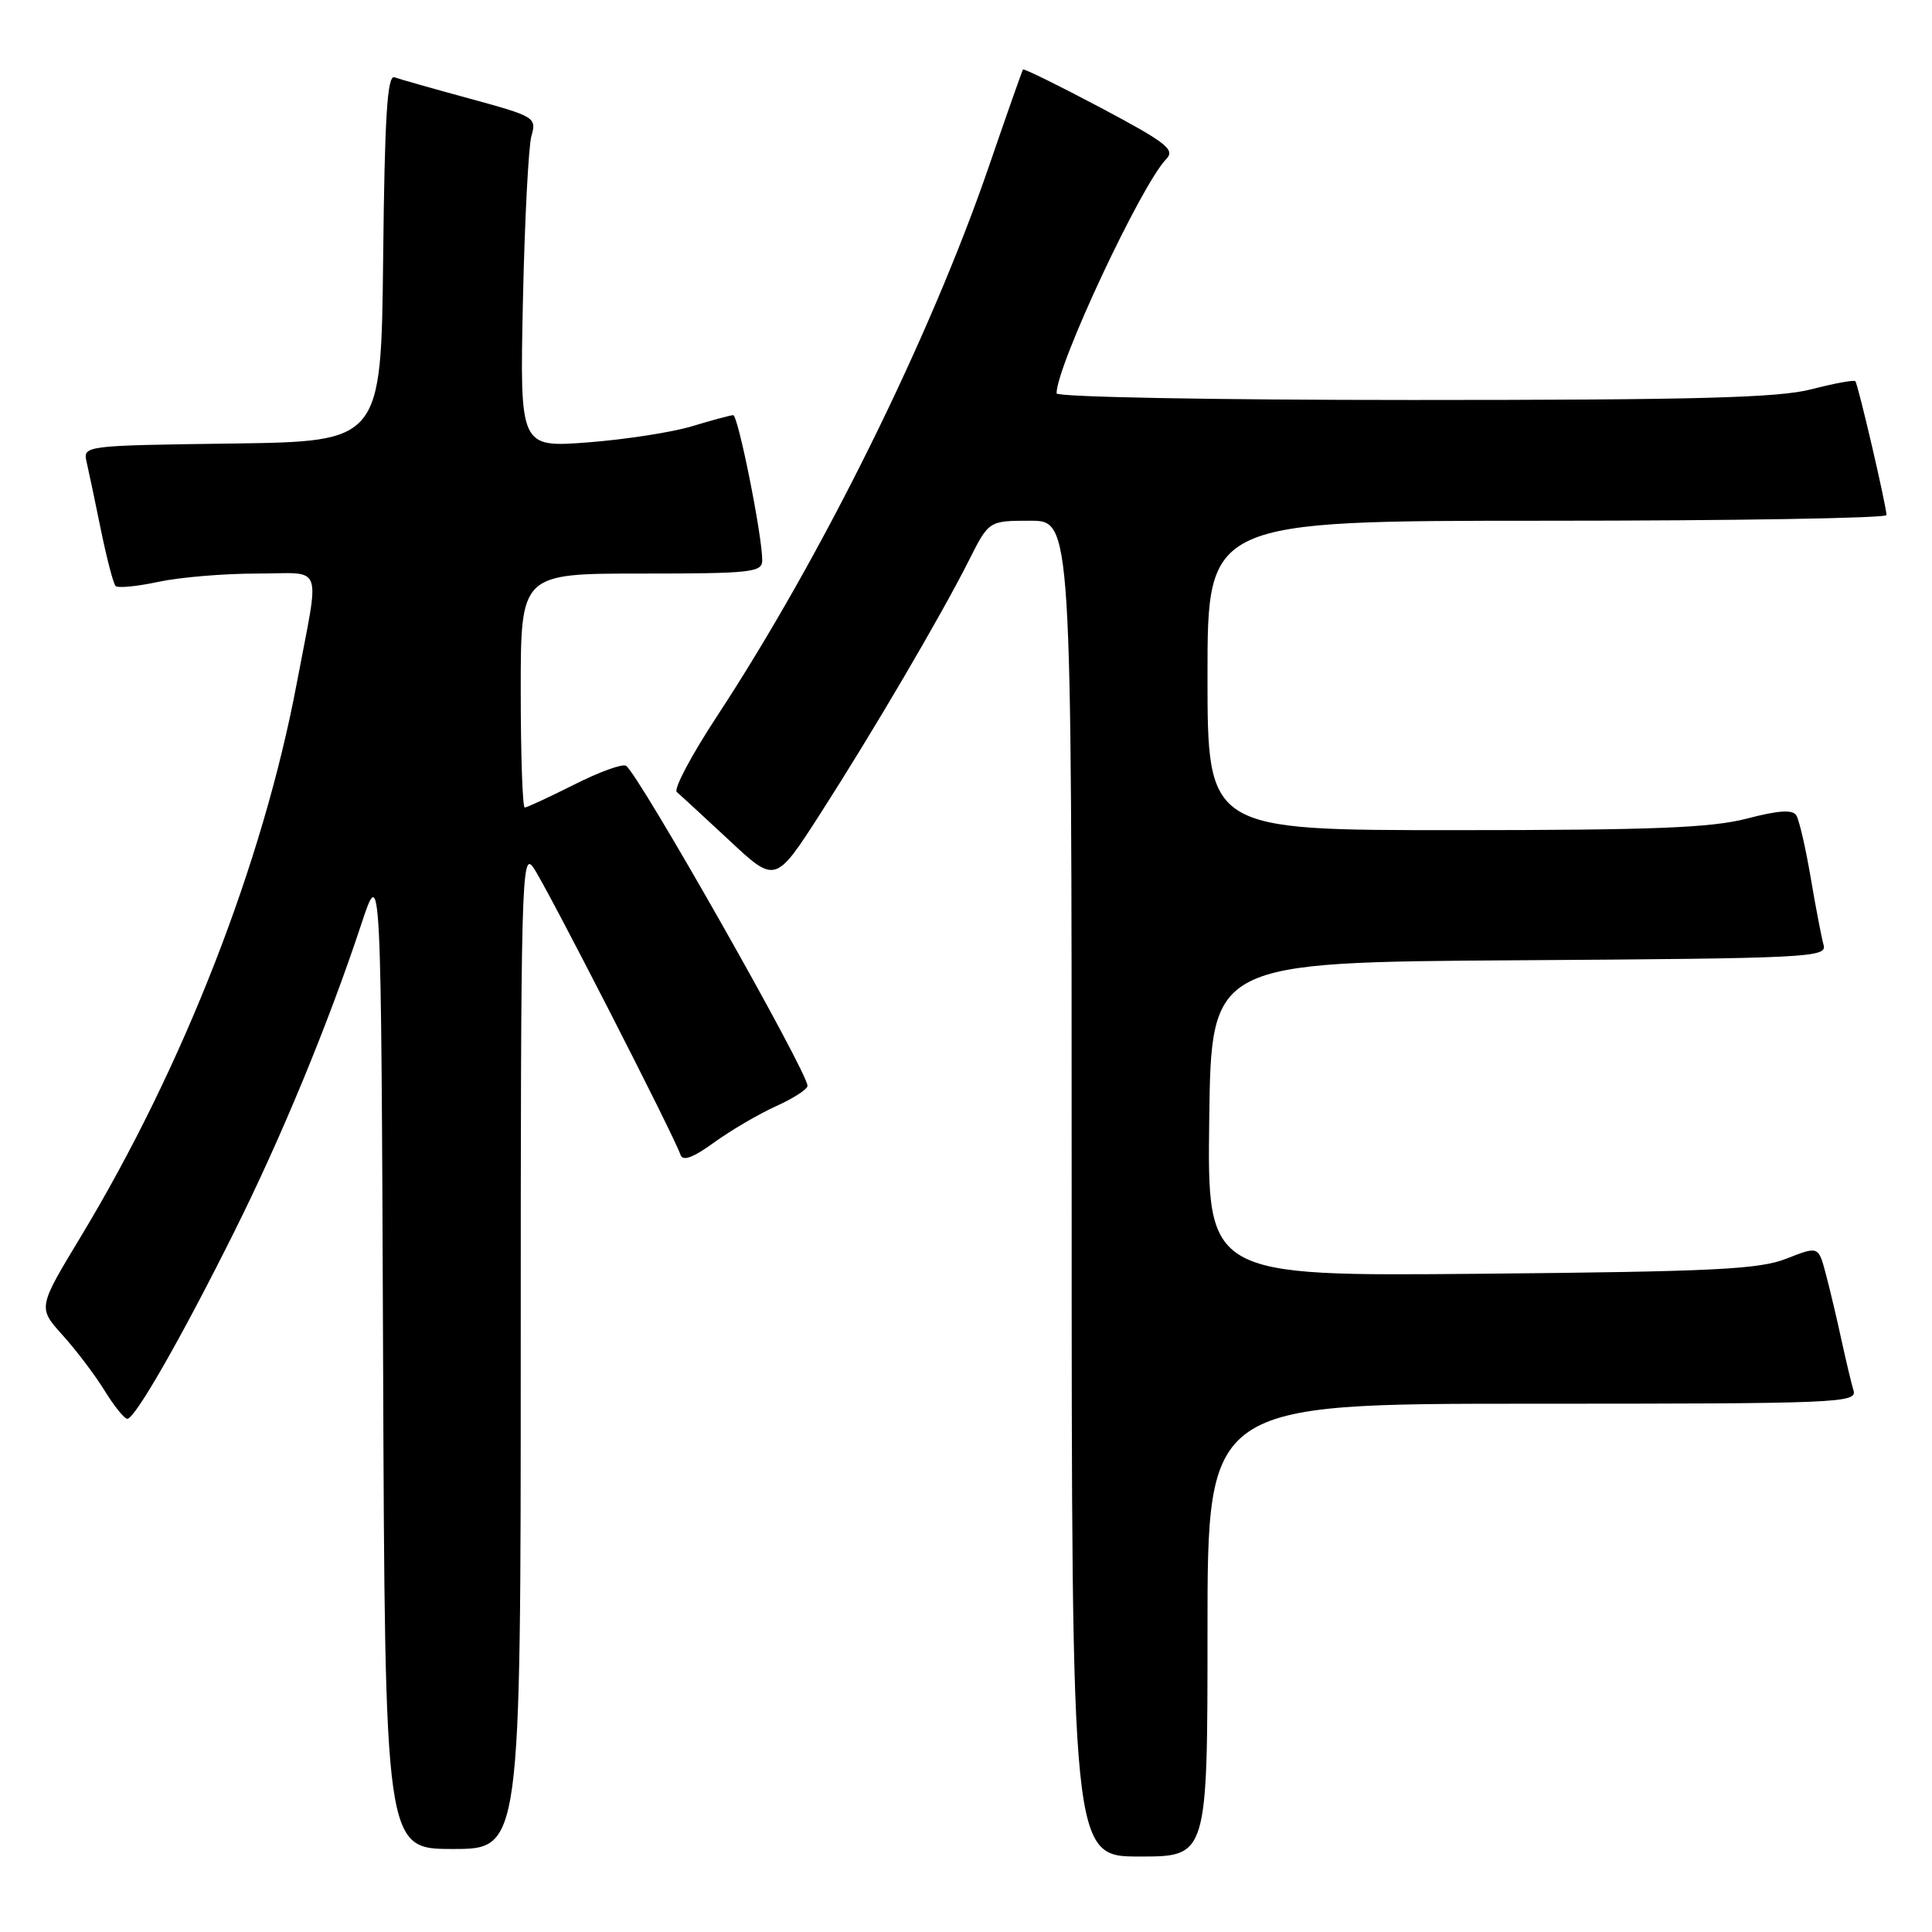 <?xml version="1.0" encoding="UTF-8" standalone="no"?>
<!DOCTYPE svg PUBLIC "-//W3C//DTD SVG 1.1//EN" "http://www.w3.org/Graphics/SVG/1.1/DTD/svg11.dtd" >
<svg xmlns="http://www.w3.org/2000/svg" xmlns:xlink="http://www.w3.org/1999/xlink" version="1.1" viewBox="0 0 256 256">
 <g >
 <path fill="currentColor"
d=" M 160.00 216.00 C 160.00 186.00 160.00 186.00 203.07 186.00 C 243.62 186.00 246.10 185.90 245.60 184.25 C 245.31 183.29 244.59 180.25 243.99 177.50 C 243.40 174.75 242.47 170.84 241.93 168.80 C 240.95 165.11 240.95 165.11 236.73 166.77 C 233.12 168.20 227.20 168.49 196.23 168.78 C 159.96 169.11 159.96 169.11 160.23 148.31 C 160.50 127.50 160.50 127.50 201.31 127.24 C 239.53 126.99 242.10 126.87 241.64 125.24 C 241.37 124.28 240.60 120.27 239.93 116.32 C 239.26 112.37 238.40 108.64 238.02 108.04 C 237.54 107.25 235.66 107.37 231.46 108.47 C 226.76 109.69 219.01 110.00 192.79 110.00 C 160.00 110.00 160.00 110.00 160.00 89.50 C 160.00 69.00 160.00 69.00 205.00 69.00 C 229.75 69.00 249.99 68.66 249.97 68.25 C 249.93 66.90 246.19 50.86 245.84 50.51 C 245.65 50.32 243.04 50.80 240.03 51.58 C 235.69 52.71 224.86 53.00 187.28 53.00 C 160.69 53.00 140.00 52.61 140.00 52.12 C 140.00 48.44 151.23 24.46 154.54 21.07 C 155.75 19.83 154.56 18.90 145.84 14.27 C 140.29 11.33 135.66 9.05 135.55 9.21 C 135.44 9.37 133.41 15.12 131.05 22.00 C 123.23 44.77 108.89 73.76 94.97 94.96 C 91.61 100.08 89.23 104.57 89.68 104.95 C 90.13 105.33 93.26 108.21 96.63 111.35 C 102.75 117.07 102.75 117.07 108.72 107.78 C 115.73 96.86 124.66 81.65 128.39 74.25 C 131.03 69.00 131.03 69.00 136.52 69.00 C 142.00 69.00 142.00 69.00 142.00 157.50 C 142.00 246.00 142.00 246.00 151.00 246.00 C 160.00 246.00 160.00 246.00 160.00 216.00 Z  M 69.00 178.78 C 69.00 116.56 69.10 112.70 70.67 114.95 C 72.33 117.30 89.35 150.54 90.17 153.02 C 90.47 153.91 91.83 153.41 94.64 151.37 C 96.87 149.76 100.56 147.60 102.84 146.57 C 105.13 145.54 107.00 144.33 107.00 143.88 C 107.00 142.02 84.58 102.47 82.95 101.47 C 82.47 101.17 79.37 102.30 76.07 103.97 C 72.76 105.63 69.82 107.00 69.53 107.00 C 69.24 107.00 69.00 100.03 69.00 91.50 C 69.00 76.00 69.00 76.00 85.00 76.00 C 99.57 76.00 101.00 75.84 101.00 74.25 C 101.01 71.00 97.80 55.00 97.15 55.01 C 96.79 55.02 94.34 55.68 91.70 56.48 C 89.06 57.28 82.84 58.24 77.89 58.62 C 68.88 59.30 68.88 59.30 69.29 39.90 C 69.52 29.23 70.03 19.37 70.42 18.00 C 71.12 15.58 70.86 15.42 62.32 13.09 C 57.47 11.77 52.95 10.49 52.27 10.24 C 51.32 9.90 50.97 15.38 50.77 34.15 C 50.50 58.50 50.50 58.50 30.74 58.77 C 10.97 59.04 10.97 59.04 11.49 61.27 C 11.77 62.50 12.63 66.56 13.39 70.31 C 14.16 74.05 15.02 77.36 15.32 77.65 C 15.62 77.95 18.17 77.70 20.98 77.10 C 23.80 76.49 29.67 76.00 34.02 76.00 C 43.06 76.00 42.40 74.20 39.33 90.50 C 34.85 114.31 24.29 141.37 10.69 163.89 C 5.02 173.27 5.02 173.27 8.27 176.89 C 10.07 178.87 12.58 182.19 13.85 184.25 C 15.12 186.31 16.48 188.00 16.87 188.00 C 17.89 188.00 24.03 177.27 30.95 163.40 C 37.26 150.78 43.50 135.67 47.86 122.50 C 50.50 114.50 50.50 114.50 50.76 179.75 C 51.01 245.00 51.01 245.00 60.01 245.00 C 69.00 245.00 69.00 245.00 69.00 178.78 Z "/>
</g>
</svg>